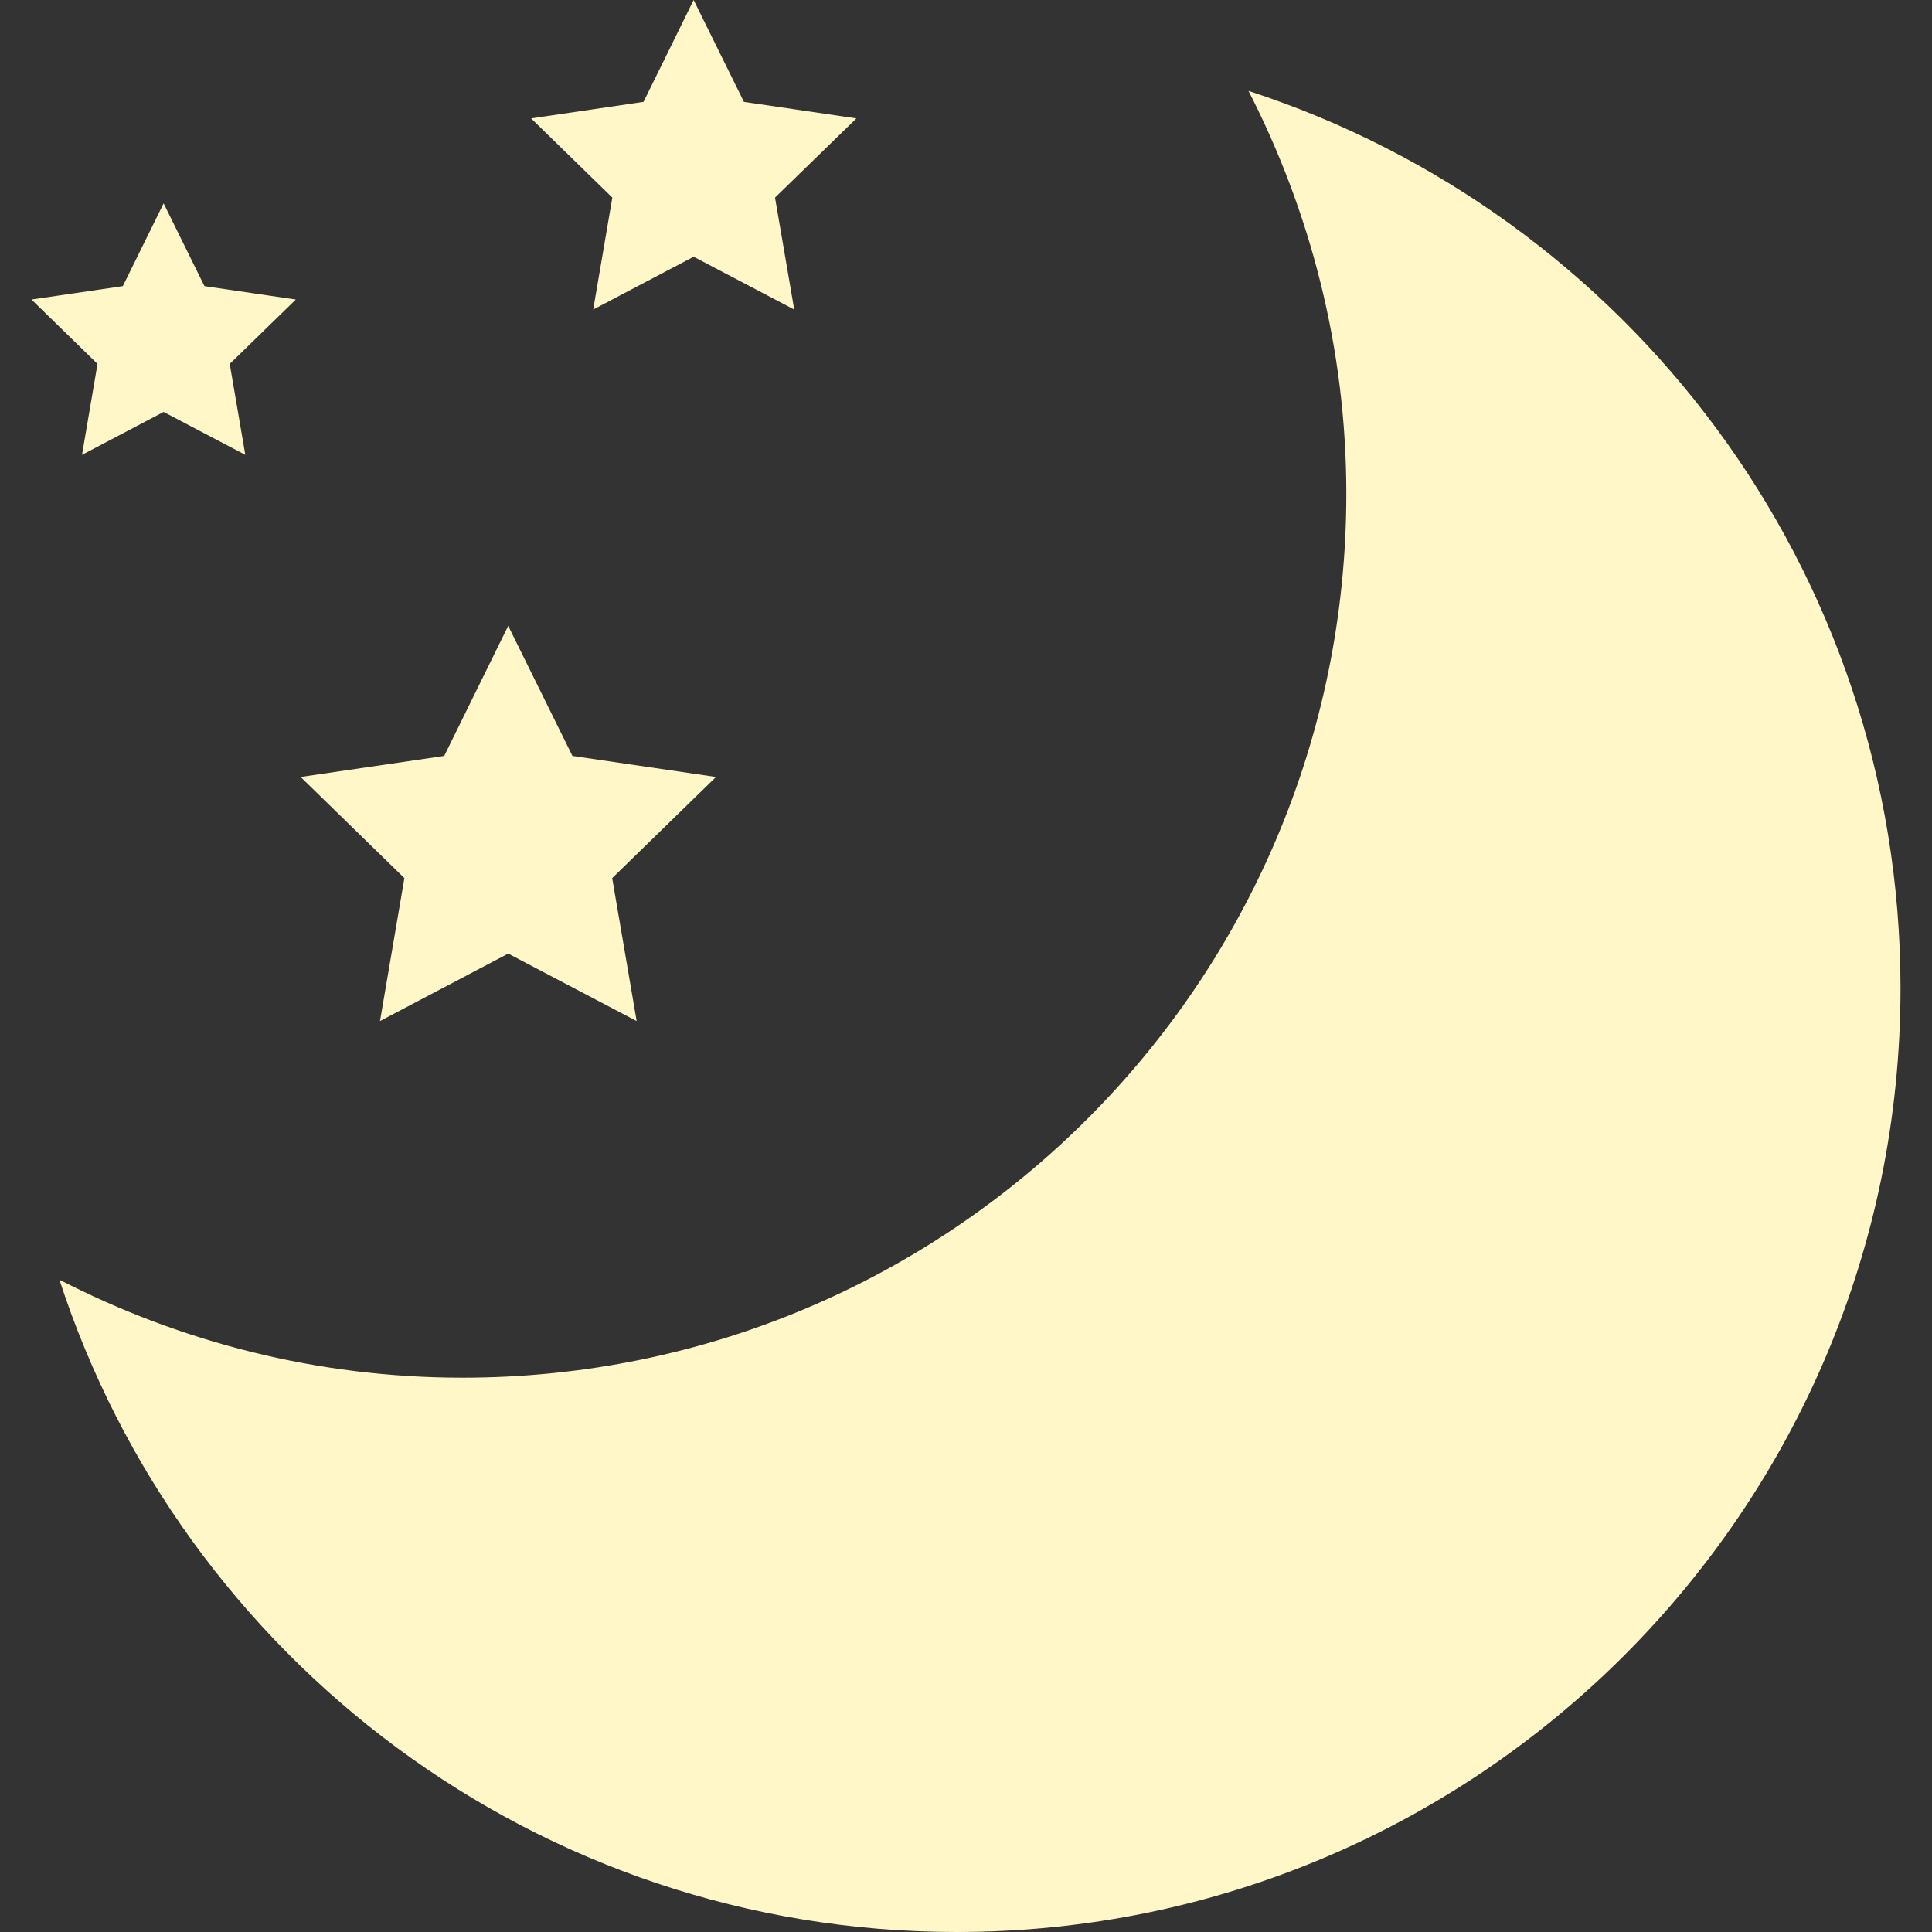 <svg fill="#fff7c8" height="512" width="512" xmlns="http://www.w3.org/2000/svg">
<rect width="100%" height="100%" fill="#333333" stroke="none"/>
<path d="M100.704 270.59l33.977-17.877 34.04 17.877-6.485-37.879 27.514-26.805-38.049-5.577-17.02-34.467-16.958 34.467-38.048 5.577 27.494 26.805zm56.504-188.557l26.616-13.996 26.656 13.996-5.088-29.669 21.568-20.989-29.808-4.38L183.824 0l-13.288 26.995-29.789 4.38 21.528 20.989zM21.733 120.54l21.629-11.372 21.647 11.372-4.13-24.101 17.518-17.06-24.221-3.551L43.362 53.89 32.547 75.828 8.345 79.379l17.498 17.06zM330.87 24.092c16.401 32.034 25.918 68.267 25.918 106.734 0 129.389-104.848 234.277-234.237 234.277-38.507 0-74.74-9.478-106.802-25.957C48.329 439.414 142.423 512 253.556 512c138.108 0 250.099-111.991 250.099-250.1 0-111.122-72.526-205.246-172.785-237.808z"/>
</svg>
